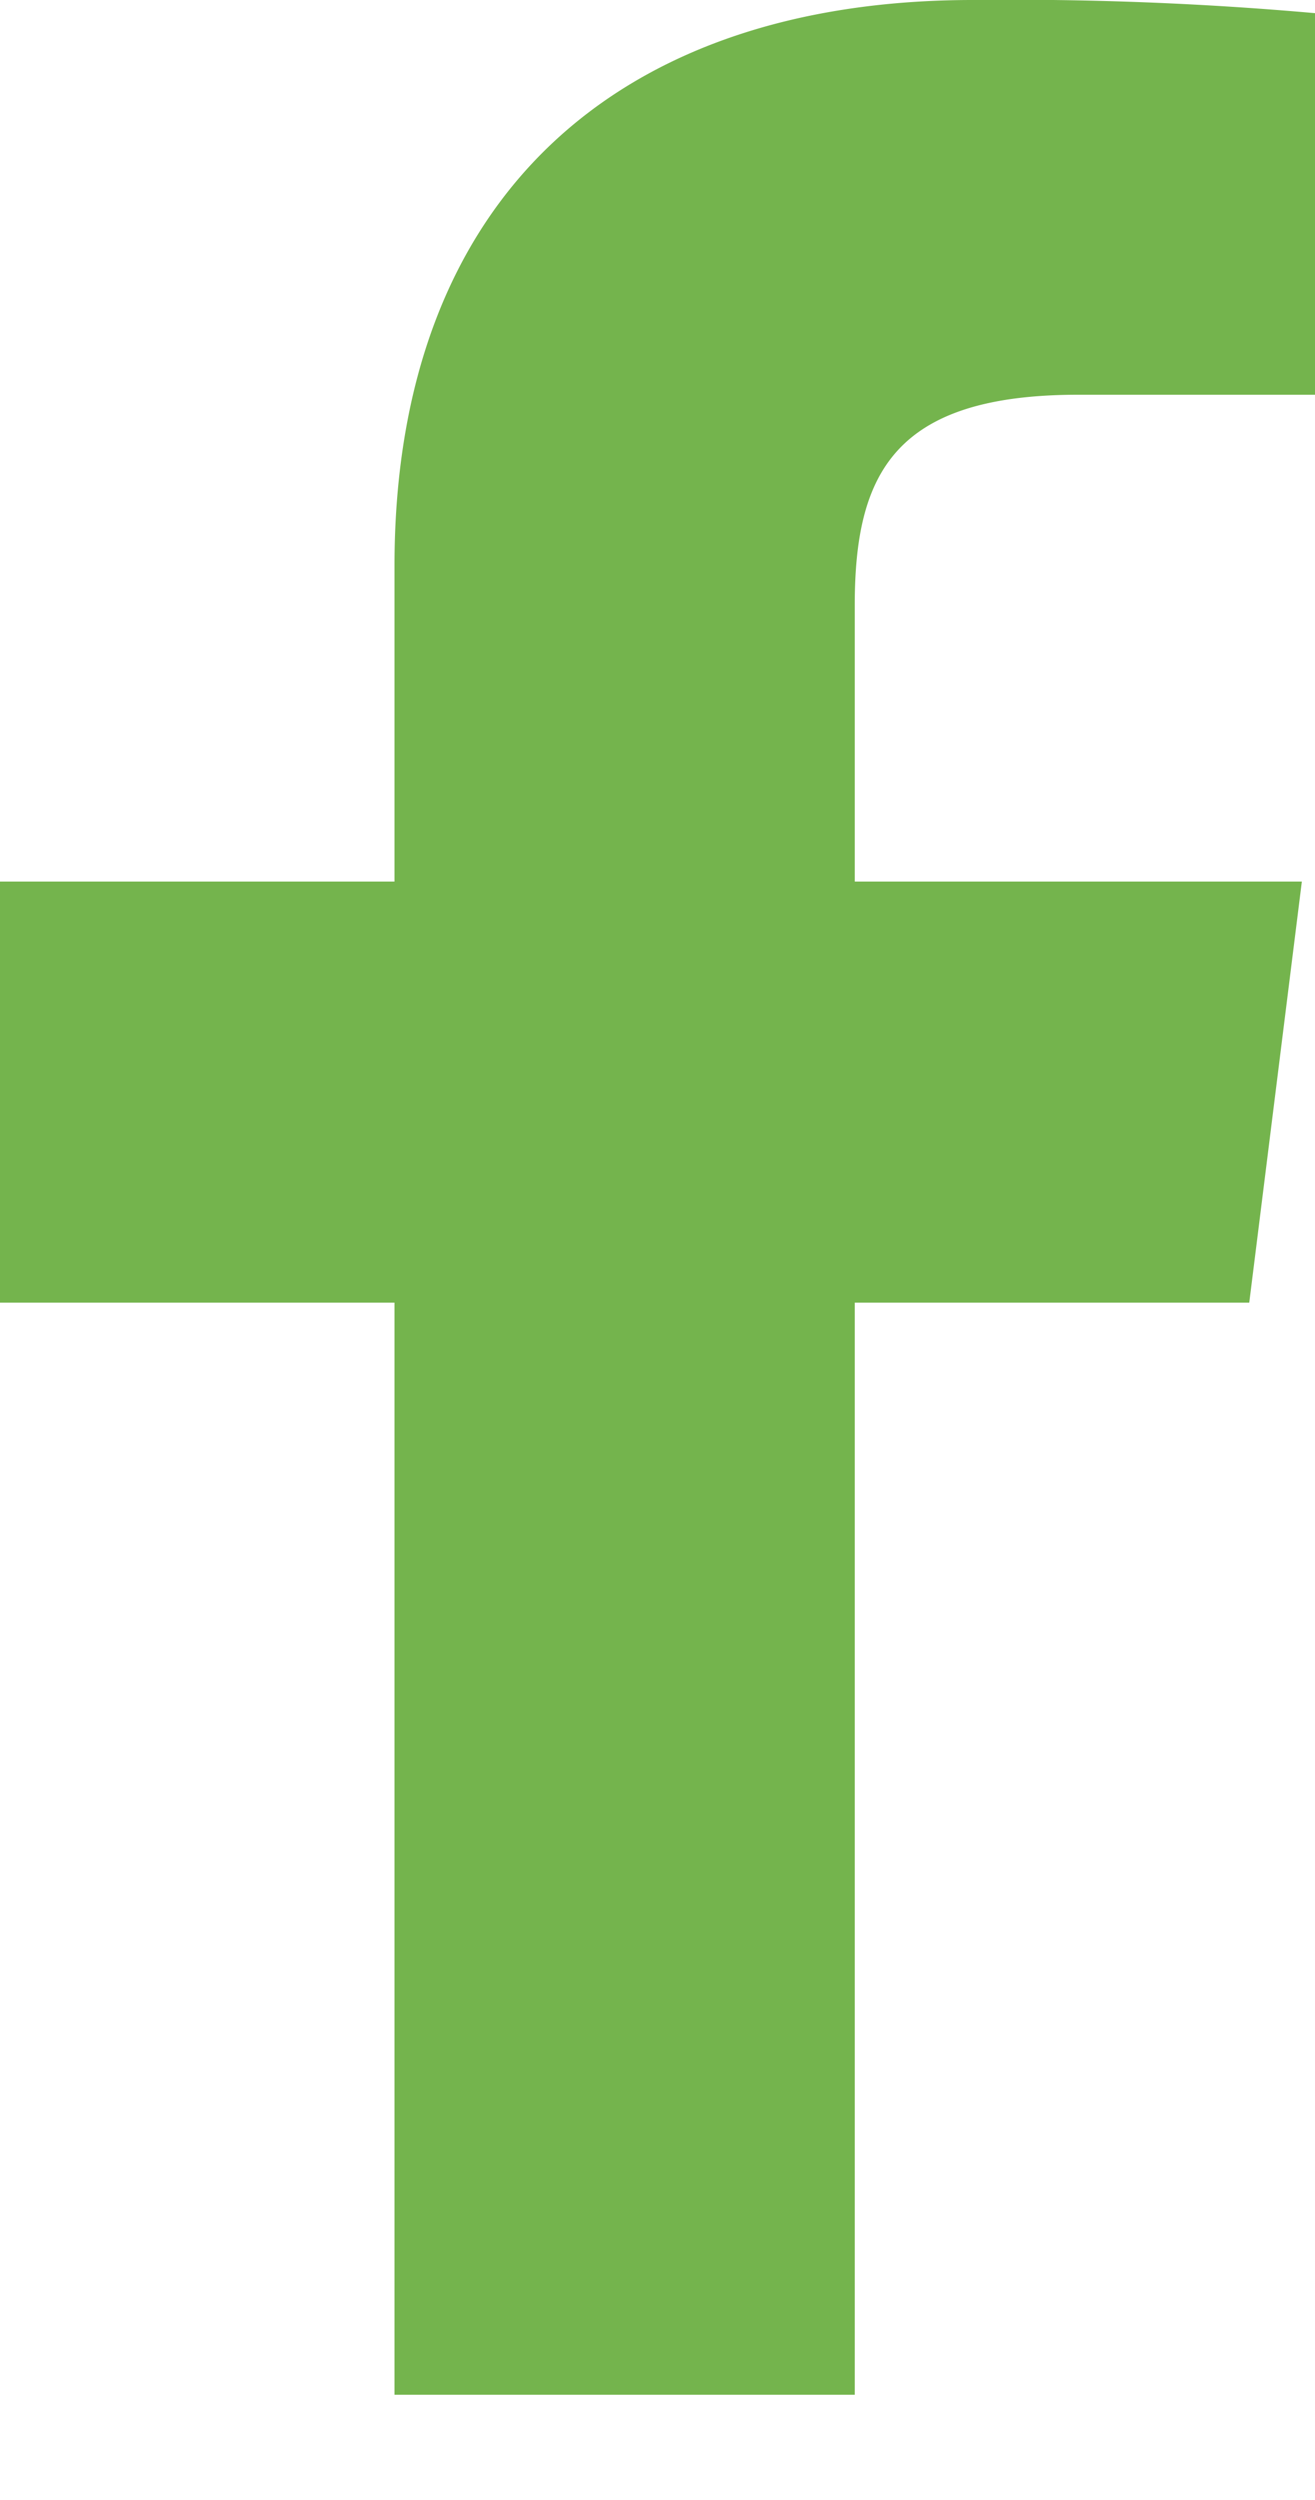 <svg xmlns="http://www.w3.org/2000/svg" width="10" height="19"><path fill="#74B44D" d="M6.5 18.2V9.9h3l.4-3.2H6.5V4.6c0-1 .3-1.6 1.7-1.6H10V.1A26 26 0 0 0 7.4 0C4.7 0 3 1.5 3 4.3v2.4H0v3.2h3v8.3h3.5z"/></svg>